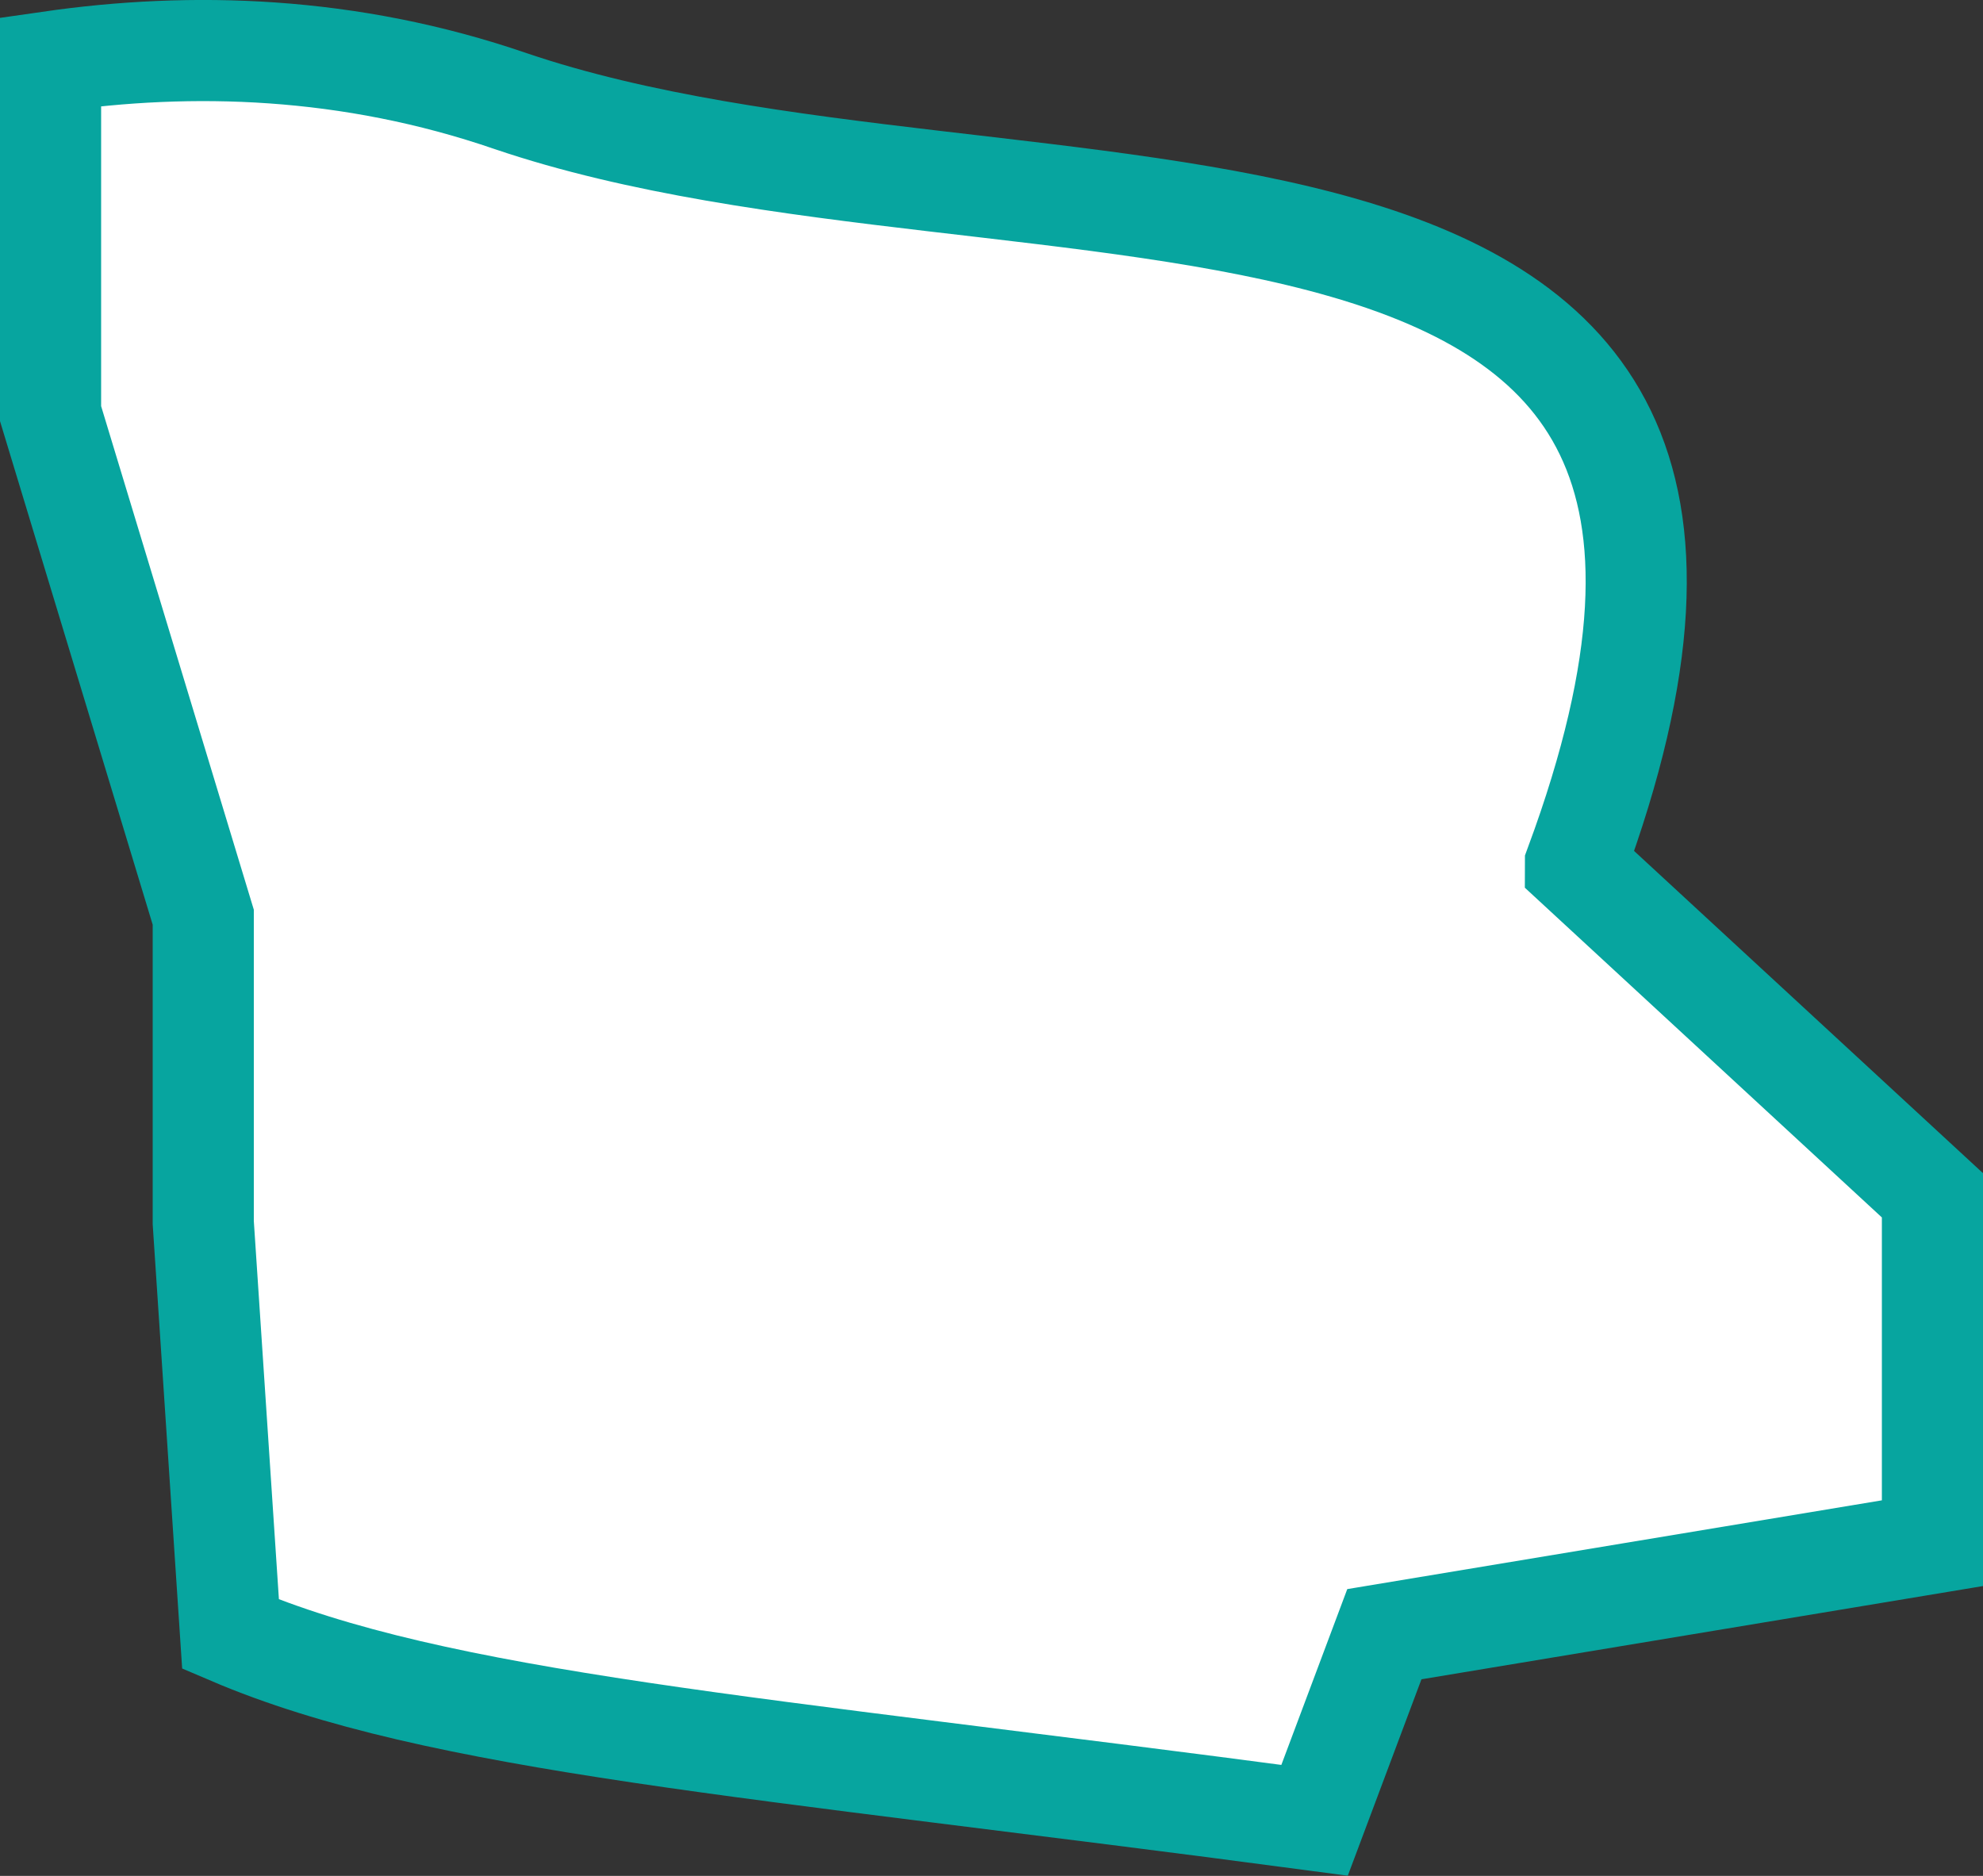 <?xml version="1.0" encoding="UTF-8"?>
<svg id="_레이어_2" data-name="레이어 2" xmlns="http://www.w3.org/2000/svg" viewBox="0 0 19.61 18.55">
  <rect x="0" y="0" width="19.61" height="18.55" fill="#333333" stroke="none"/>
  <defs>
    <style>
      .cls-1 {
        fill: #fff;
        stroke: #07a59f;
        stroke-miterlimit: 10;
      }
    </style>
  </defs>
  <g id="Layer_3" data-name="Layer 3">
    <path class="cls-1" d="M15.58,8.55C18.5.65,10.09,2.71,5.05,1,3.45.45,1.89.41.5.61v3.48l1.51,4.98v3.02l.27,4.07c2.06.88,5.16,1.1,10.72,1.84l.69-1.84,5.42-.9v-3.44l-3.53-3.26Z"/>
  </g>
</svg>